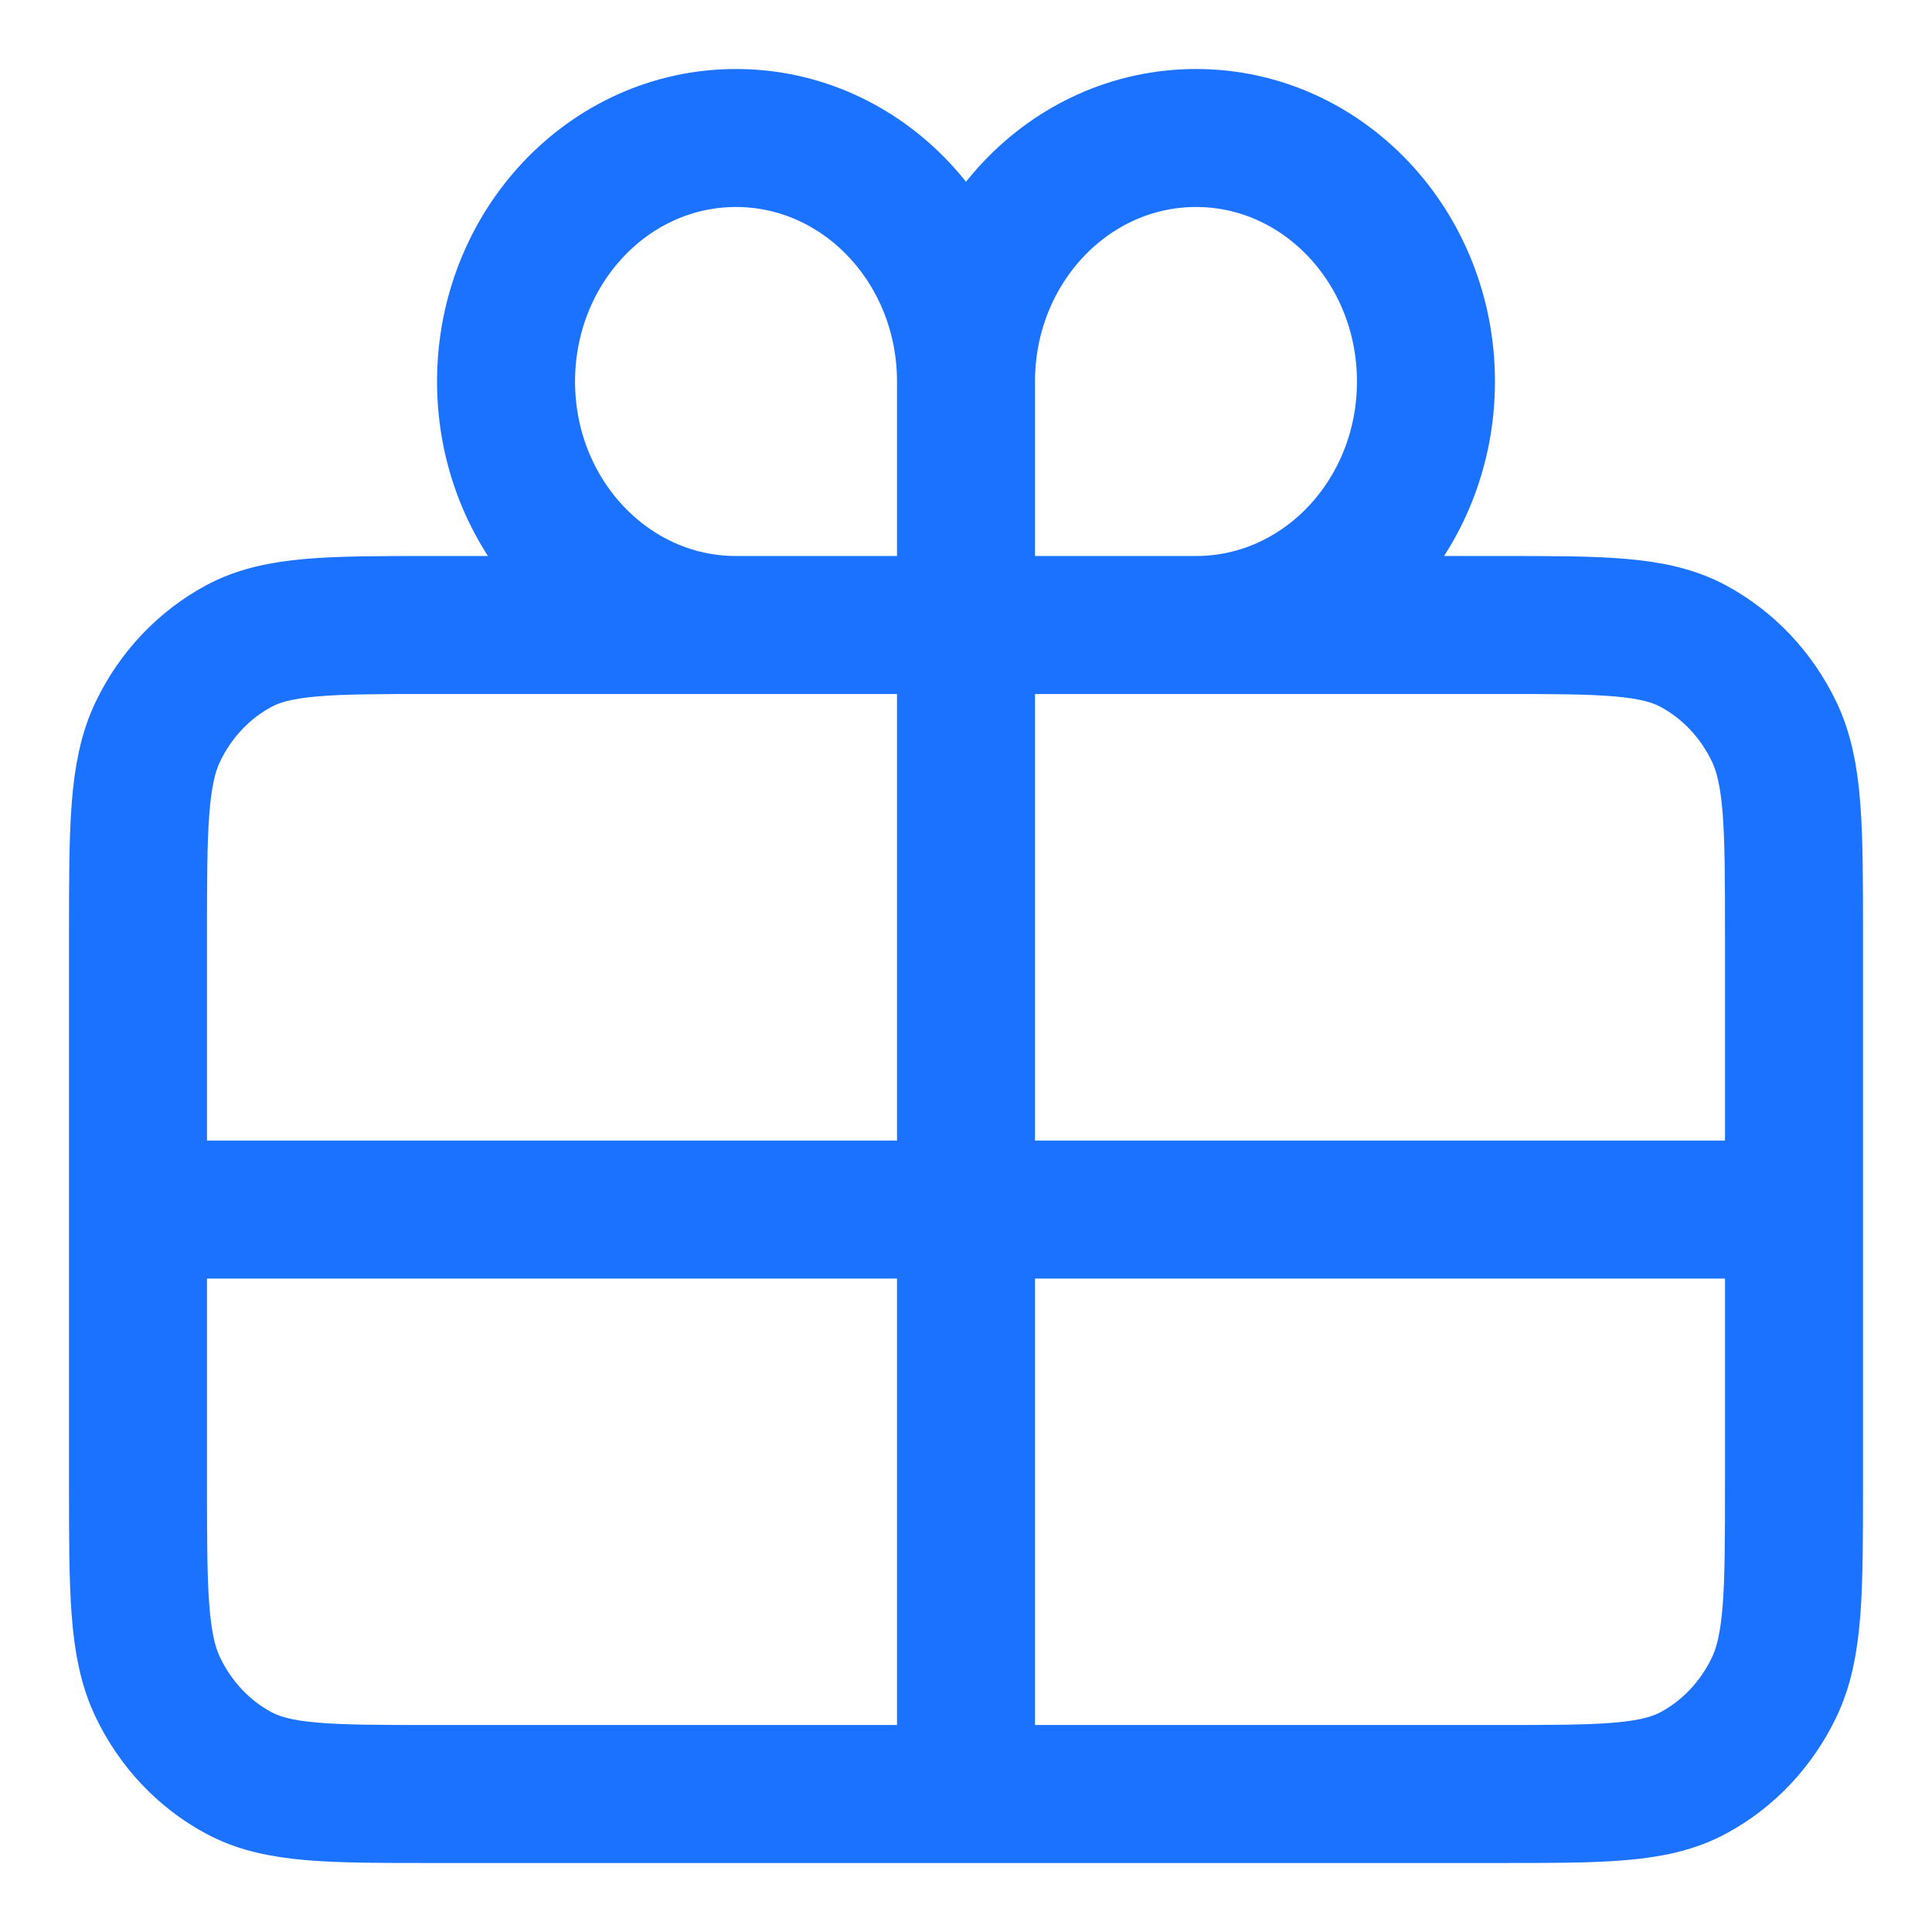 <svg width="14" height="14" viewBox="0 0 14 14" fill="none" xmlns="http://www.w3.org/2000/svg">
<path d="M7 2.765V4.529M7 2.765C7 1.79 7.746 1 8.667 1C9.587 1 10.333 1.79 10.333 2.765C10.333 3.739 9.587 4.529 8.667 4.529M7 2.765C7 1.79 6.254 1 5.333 1C4.413 1 3.667 1.79 3.667 2.765C3.667 3.739 4.413 4.529 5.333 4.529M7 4.529H8.667M7 4.529H5.333M7 4.529V8.765M8.667 4.529H10.867C11.614 4.529 11.986 4.529 12.272 4.683C12.523 4.819 12.727 5.034 12.855 5.3C13 5.602 13 5.997 13 6.786V8.765M5.333 4.529H3.133C2.387 4.529 2.013 4.529 1.728 4.683C1.477 4.819 1.273 5.034 1.145 5.3C1 5.602 1 5.998 1 6.788V8.765M1 8.765V10.741C1 11.532 1 11.927 1.145 12.229C1.273 12.495 1.477 12.711 1.728 12.846C2.013 13 2.386 13 3.131 13H7M1 8.765H7M7 8.765V13M7 8.765H13M7 13H10.869C11.614 13 11.987 13 12.272 12.846C12.523 12.711 12.727 12.495 12.855 12.229C13 11.927 13 11.533 13 10.744V8.765" stroke="#1A72FF" stroke-linecap="round" stroke-linejoin="round"/>
</svg>
